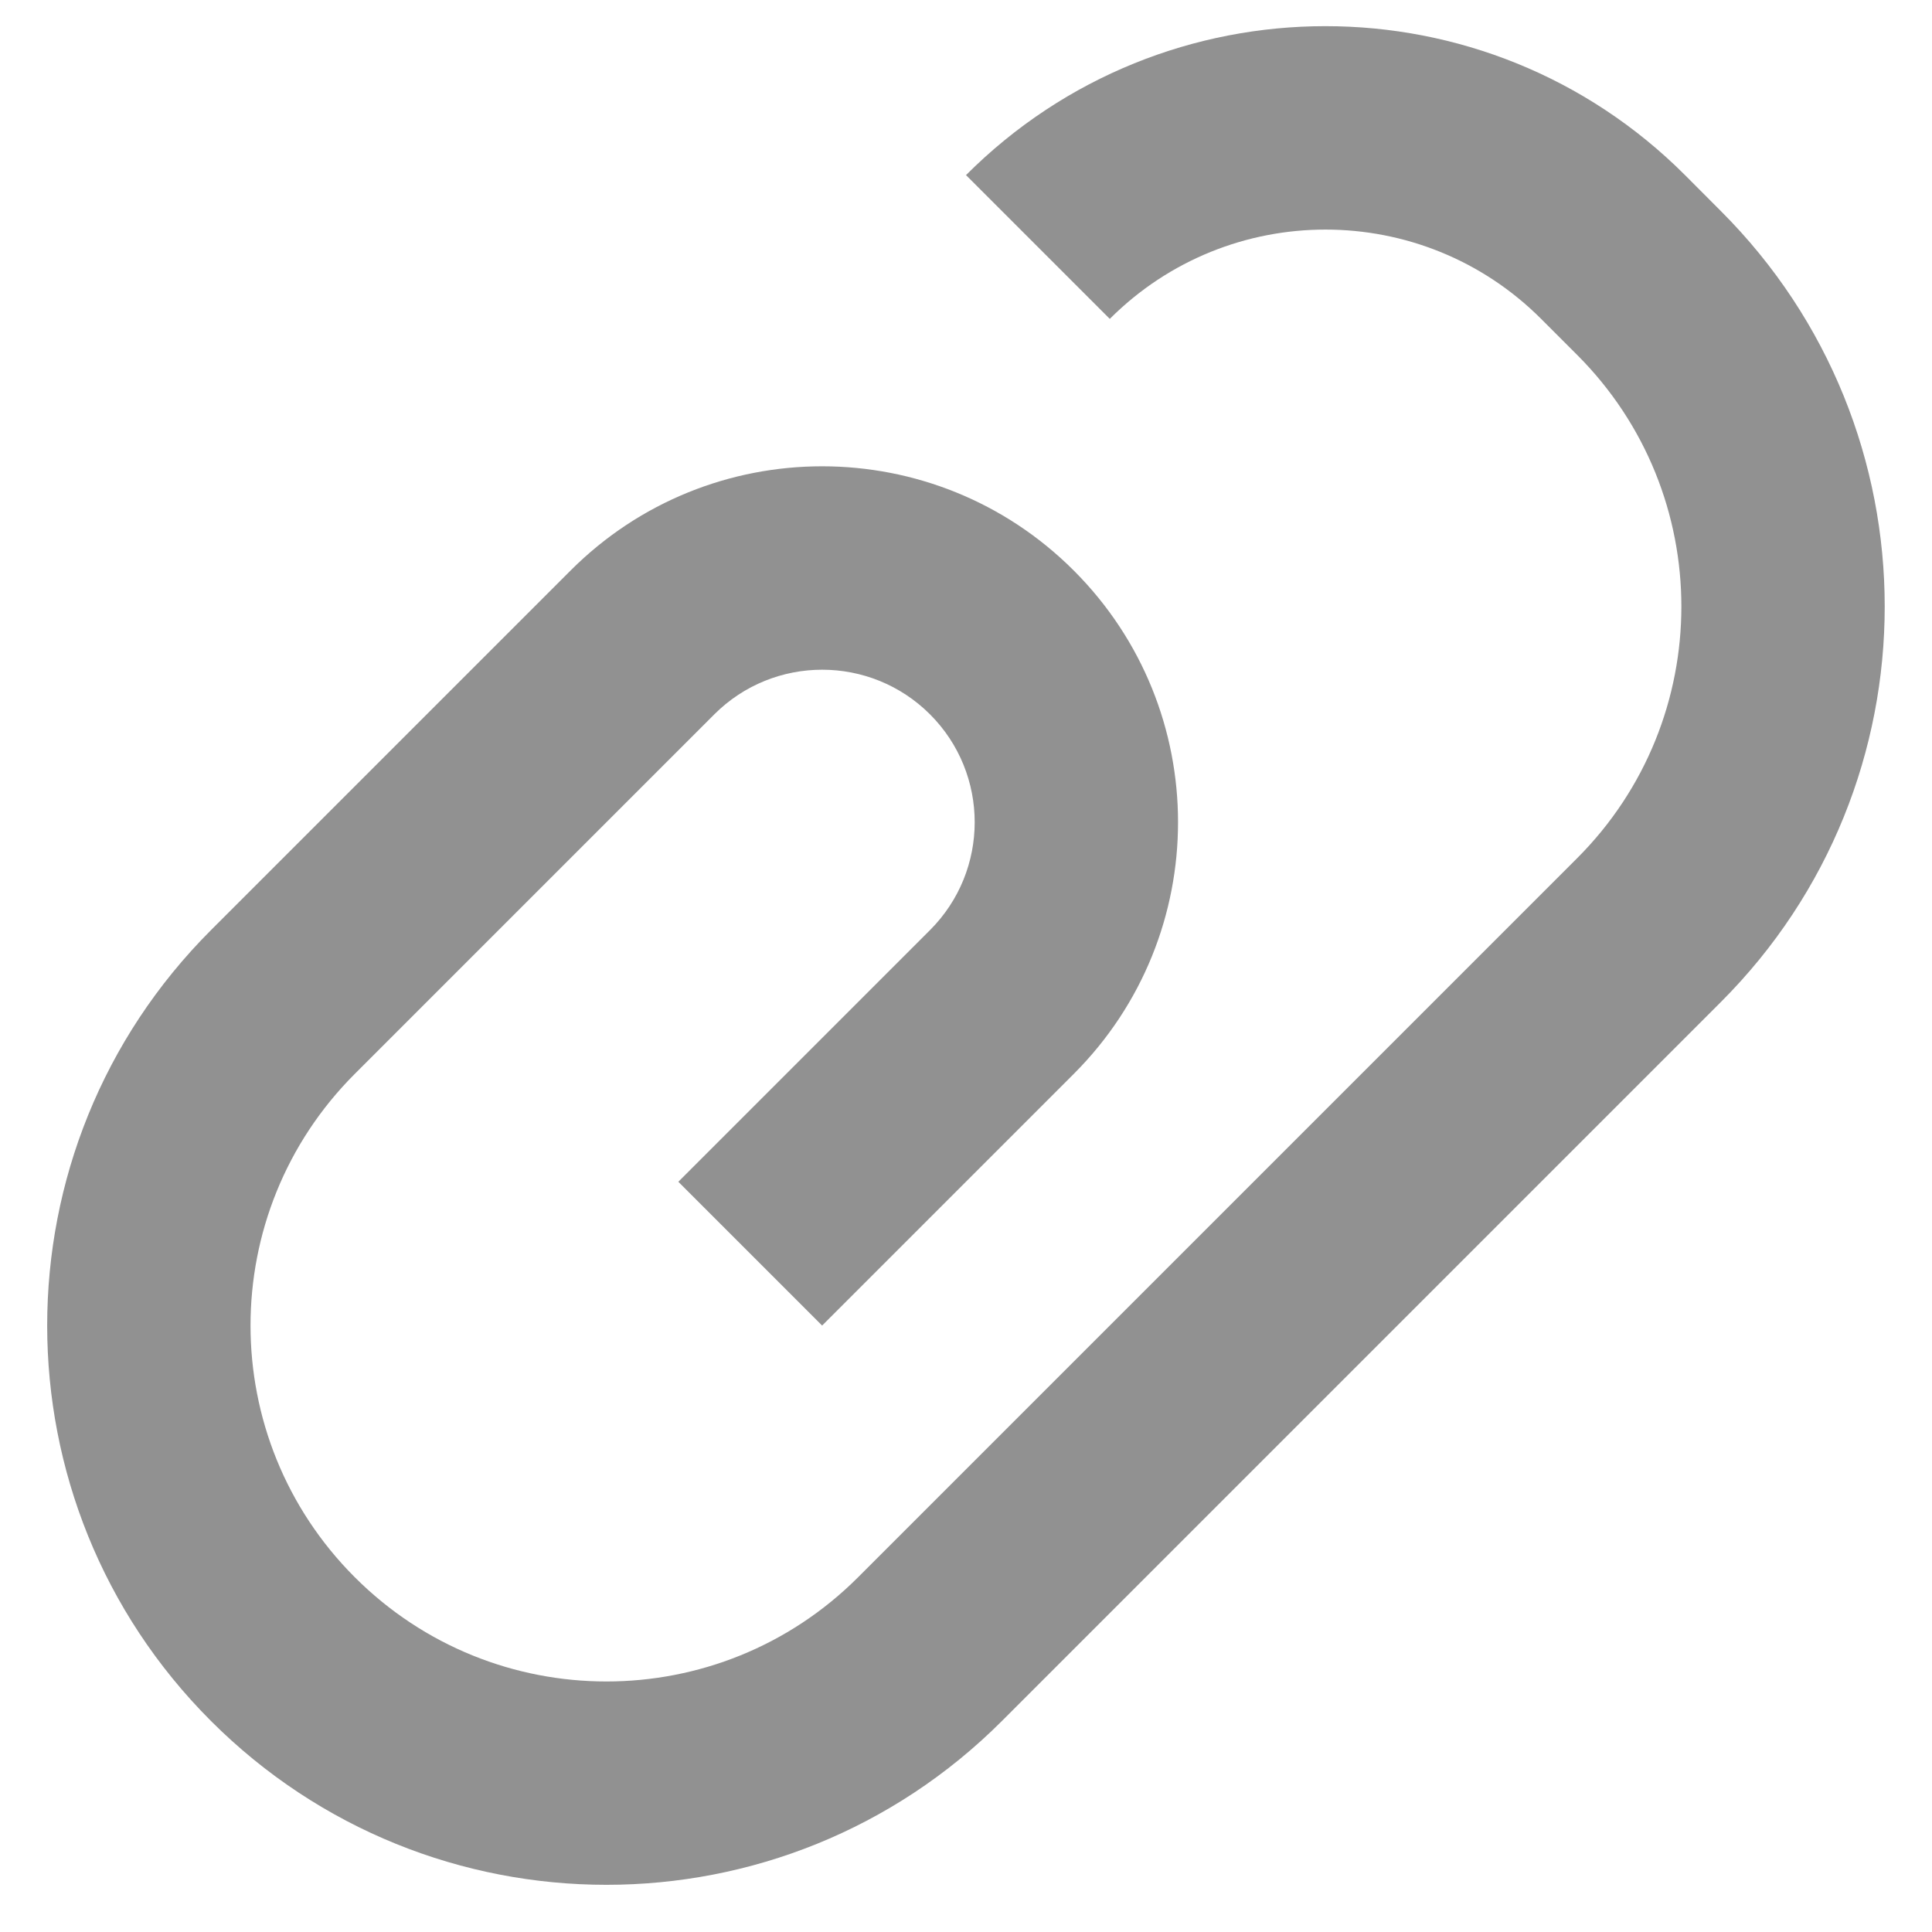 <svg width="19" height="19" viewBox="0 0 19 19" fill="none" xmlns="http://www.w3.org/2000/svg">
<path d="M8.085 13.036L6.671 11.622L9.146 9.147C9.732 8.561 9.732 7.611 9.146 7.025C8.56 6.44 7.611 6.44 7.025 7.025L3.489 10.561C2.122 11.928 2.122 14.144 3.489 15.511C4.856 16.878 7.072 16.878 8.439 15.511L15.51 8.44C16.877 7.073 16.877 4.857 15.51 3.49L15.156 3.136C13.985 1.965 12.085 1.965 10.914 3.136L9.5 1.722C11.452 -0.231 14.618 -0.231 16.571 1.722L16.924 2.076C19.072 4.223 19.072 7.706 16.924 9.854L9.853 16.925C7.705 19.073 4.223 19.073 2.075 16.925C-0.073 14.777 -0.073 11.295 2.075 9.147L5.611 5.611C6.977 4.244 9.193 4.244 10.56 5.611C11.927 6.978 11.927 9.194 10.56 10.561L8.085 13.036Z" fill="#919191"/>
</svg>
